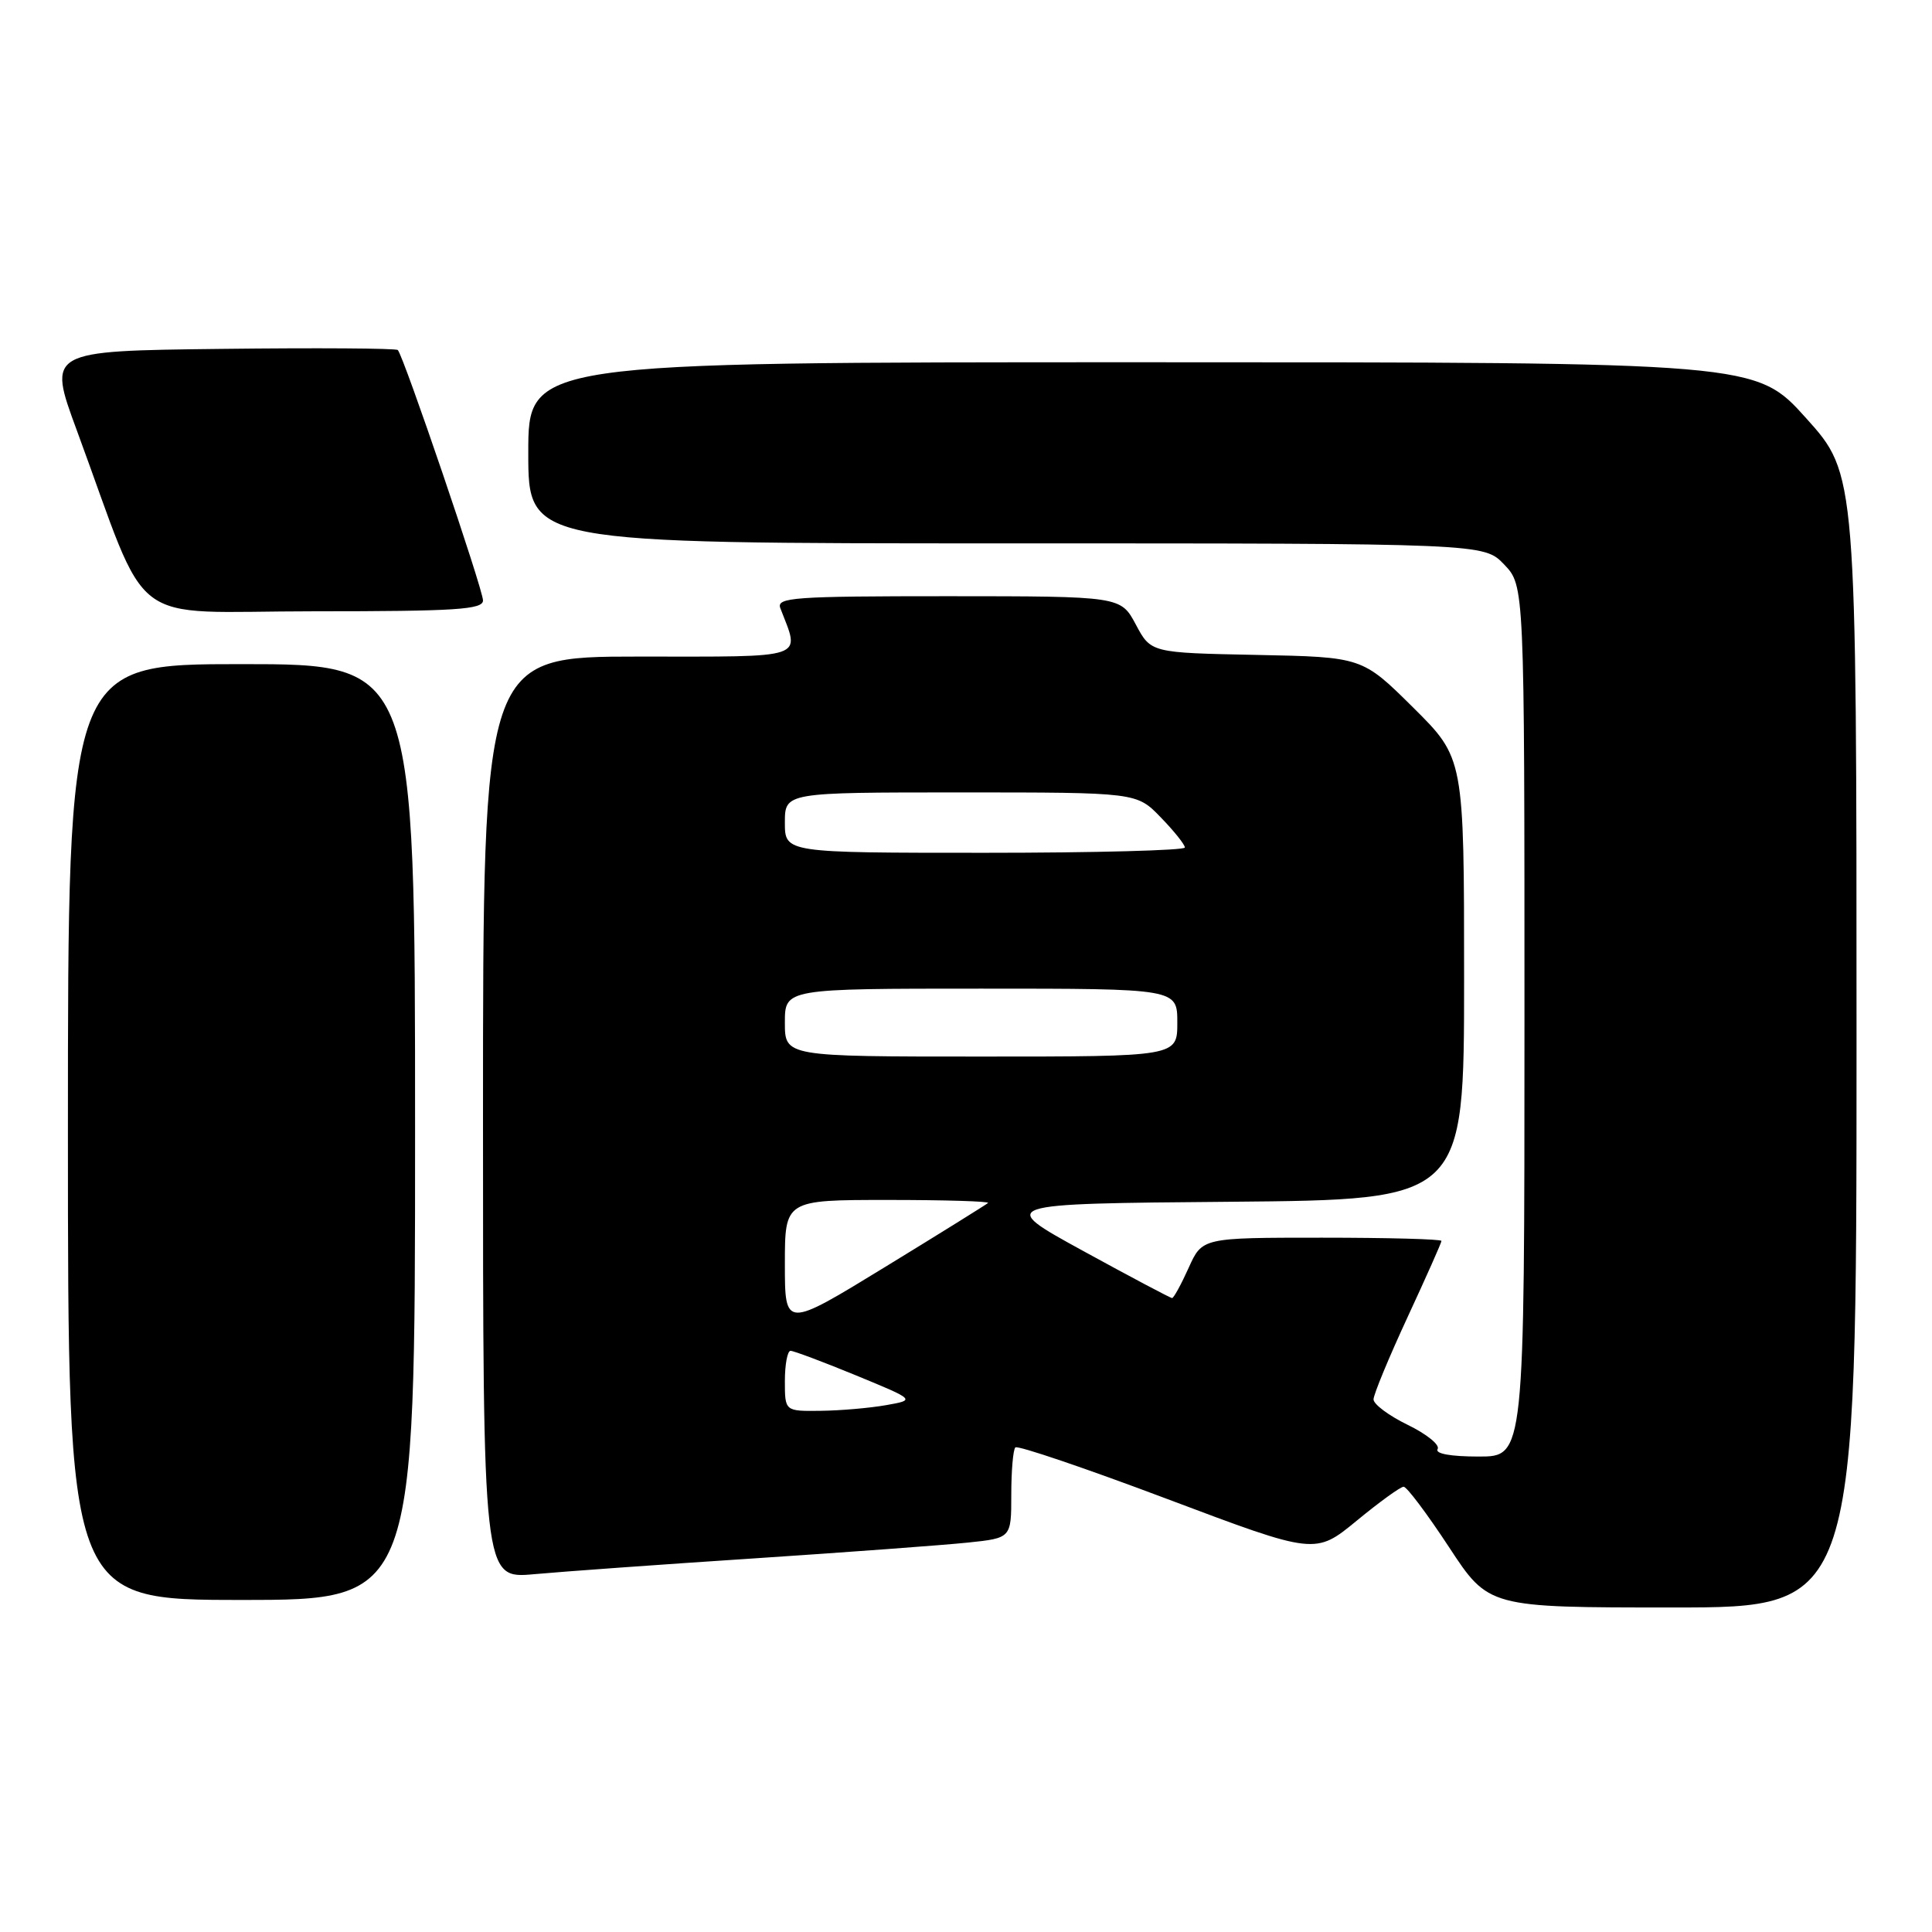 <?xml version="1.0" encoding="UTF-8" standalone="no"?>
<!DOCTYPE svg PUBLIC "-//W3C//DTD SVG 1.1//EN" "http://www.w3.org/Graphics/SVG/1.1/DTD/svg11.dtd" >
<svg xmlns="http://www.w3.org/2000/svg" xmlns:xlink="http://www.w3.org/1999/xlink" version="1.1" viewBox="0 0 256 256">
 <g >
 <path fill="currentColor"
d=" M 246.00 137.92 C 246.00 62.84 246.00 62.84 239.33 55.42 C 232.66 48.00 232.66 48.00 151.33 48.00 C 70.00 48.00 70.00 48.00 70.00 60.00 C 70.00 72.00 70.00 72.00 133.31 72.00 C 196.63 72.00 196.63 72.00 199.31 74.80 C 202.00 77.61 202.00 77.61 202.00 135.30 C 202.00 193.00 202.00 193.00 195.94 193.00 C 192.21 193.00 190.12 192.62 190.49 192.01 C 190.83 191.47 189.05 190.03 186.55 188.81 C 184.05 187.60 182.00 186.07 182.00 185.43 C 182.00 184.78 184.03 179.89 186.50 174.55 C 188.97 169.22 191.00 164.67 191.00 164.43 C 191.00 164.19 183.87 164.00 175.15 164.00 C 159.30 164.00 159.30 164.00 157.50 168.00 C 156.51 170.20 155.52 172.00 155.31 172.00 C 155.09 172.00 149.79 169.19 143.51 165.75 C 132.11 159.50 132.11 159.50 163.05 159.24 C 194.00 158.97 194.00 158.97 194.00 129.71 C 194.00 100.45 194.00 100.45 187.25 93.75 C 180.50 87.06 180.50 87.06 166.50 86.78 C 152.50 86.50 152.50 86.50 150.50 82.75 C 148.50 79.01 148.50 79.01 125.64 79.00 C 105.14 79.00 102.85 79.16 103.40 80.59 C 106.02 87.43 107.30 87.00 84.61 87.00 C 64.00 87.00 64.00 87.00 64.00 148.10 C 64.00 209.20 64.00 209.20 70.75 208.59 C 74.46 208.25 87.62 207.30 100.00 206.49 C 112.38 205.67 125.09 204.73 128.25 204.40 C 134.00 203.80 134.00 203.80 134.00 198.07 C 134.00 194.91 134.24 192.09 134.54 191.79 C 134.84 191.49 143.90 194.57 154.68 198.63 C 174.28 206.01 174.28 206.01 179.76 201.51 C 182.77 199.03 185.57 197.00 185.99 197.00 C 186.41 197.00 189.11 200.60 192.00 205.00 C 197.25 213.00 197.25 213.00 221.63 213.00 C 246.00 213.00 246.00 213.00 246.00 137.92 Z  M 55.00 150.00 C 55.00 88.00 55.00 88.00 32.00 88.00 C 9.00 88.00 9.00 88.00 9.00 150.00 C 9.00 212.00 9.00 212.00 32.00 212.00 C 55.00 212.00 55.00 212.00 55.00 150.00 Z  M 64.00 79.56 C 64.00 78.09 53.47 47.13 52.71 46.38 C 52.48 46.15 41.95 46.08 29.30 46.23 C 6.30 46.50 6.30 46.50 10.17 57.00 C 20.08 83.88 16.32 81.00 41.59 81.00 C 60.43 81.00 64.00 80.77 64.00 79.56 Z  M 104.00 183.00 C 104.00 180.80 104.34 179.00 104.75 178.99 C 105.16 178.99 109.06 180.45 113.41 182.24 C 121.32 185.50 121.32 185.50 117.41 186.19 C 115.26 186.57 111.36 186.91 108.75 186.94 C 104.00 187.00 104.00 187.00 104.00 183.00 Z  M 104.00 167.50 C 104.00 159.00 104.00 159.00 117.67 159.00 C 125.18 159.00 131.15 159.18 130.92 159.40 C 130.69 159.61 124.54 163.44 117.25 167.90 C 104.00 176.01 104.00 176.01 104.00 167.50 Z  M 104.00 135.50 C 104.00 131.00 104.00 131.00 130.00 131.00 C 156.00 131.00 156.00 131.00 156.00 135.50 C 156.00 140.00 156.00 140.00 130.00 140.00 C 104.00 140.00 104.00 140.00 104.00 135.50 Z  M 104.00 109.00 C 104.00 105.00 104.00 105.00 127.30 105.00 C 150.61 105.00 150.61 105.00 153.80 108.30 C 155.56 110.11 157.00 111.91 157.00 112.30 C 157.00 112.68 145.07 113.00 130.50 113.00 C 104.00 113.00 104.00 113.00 104.00 109.00 Z "/>
</g>
</svg>